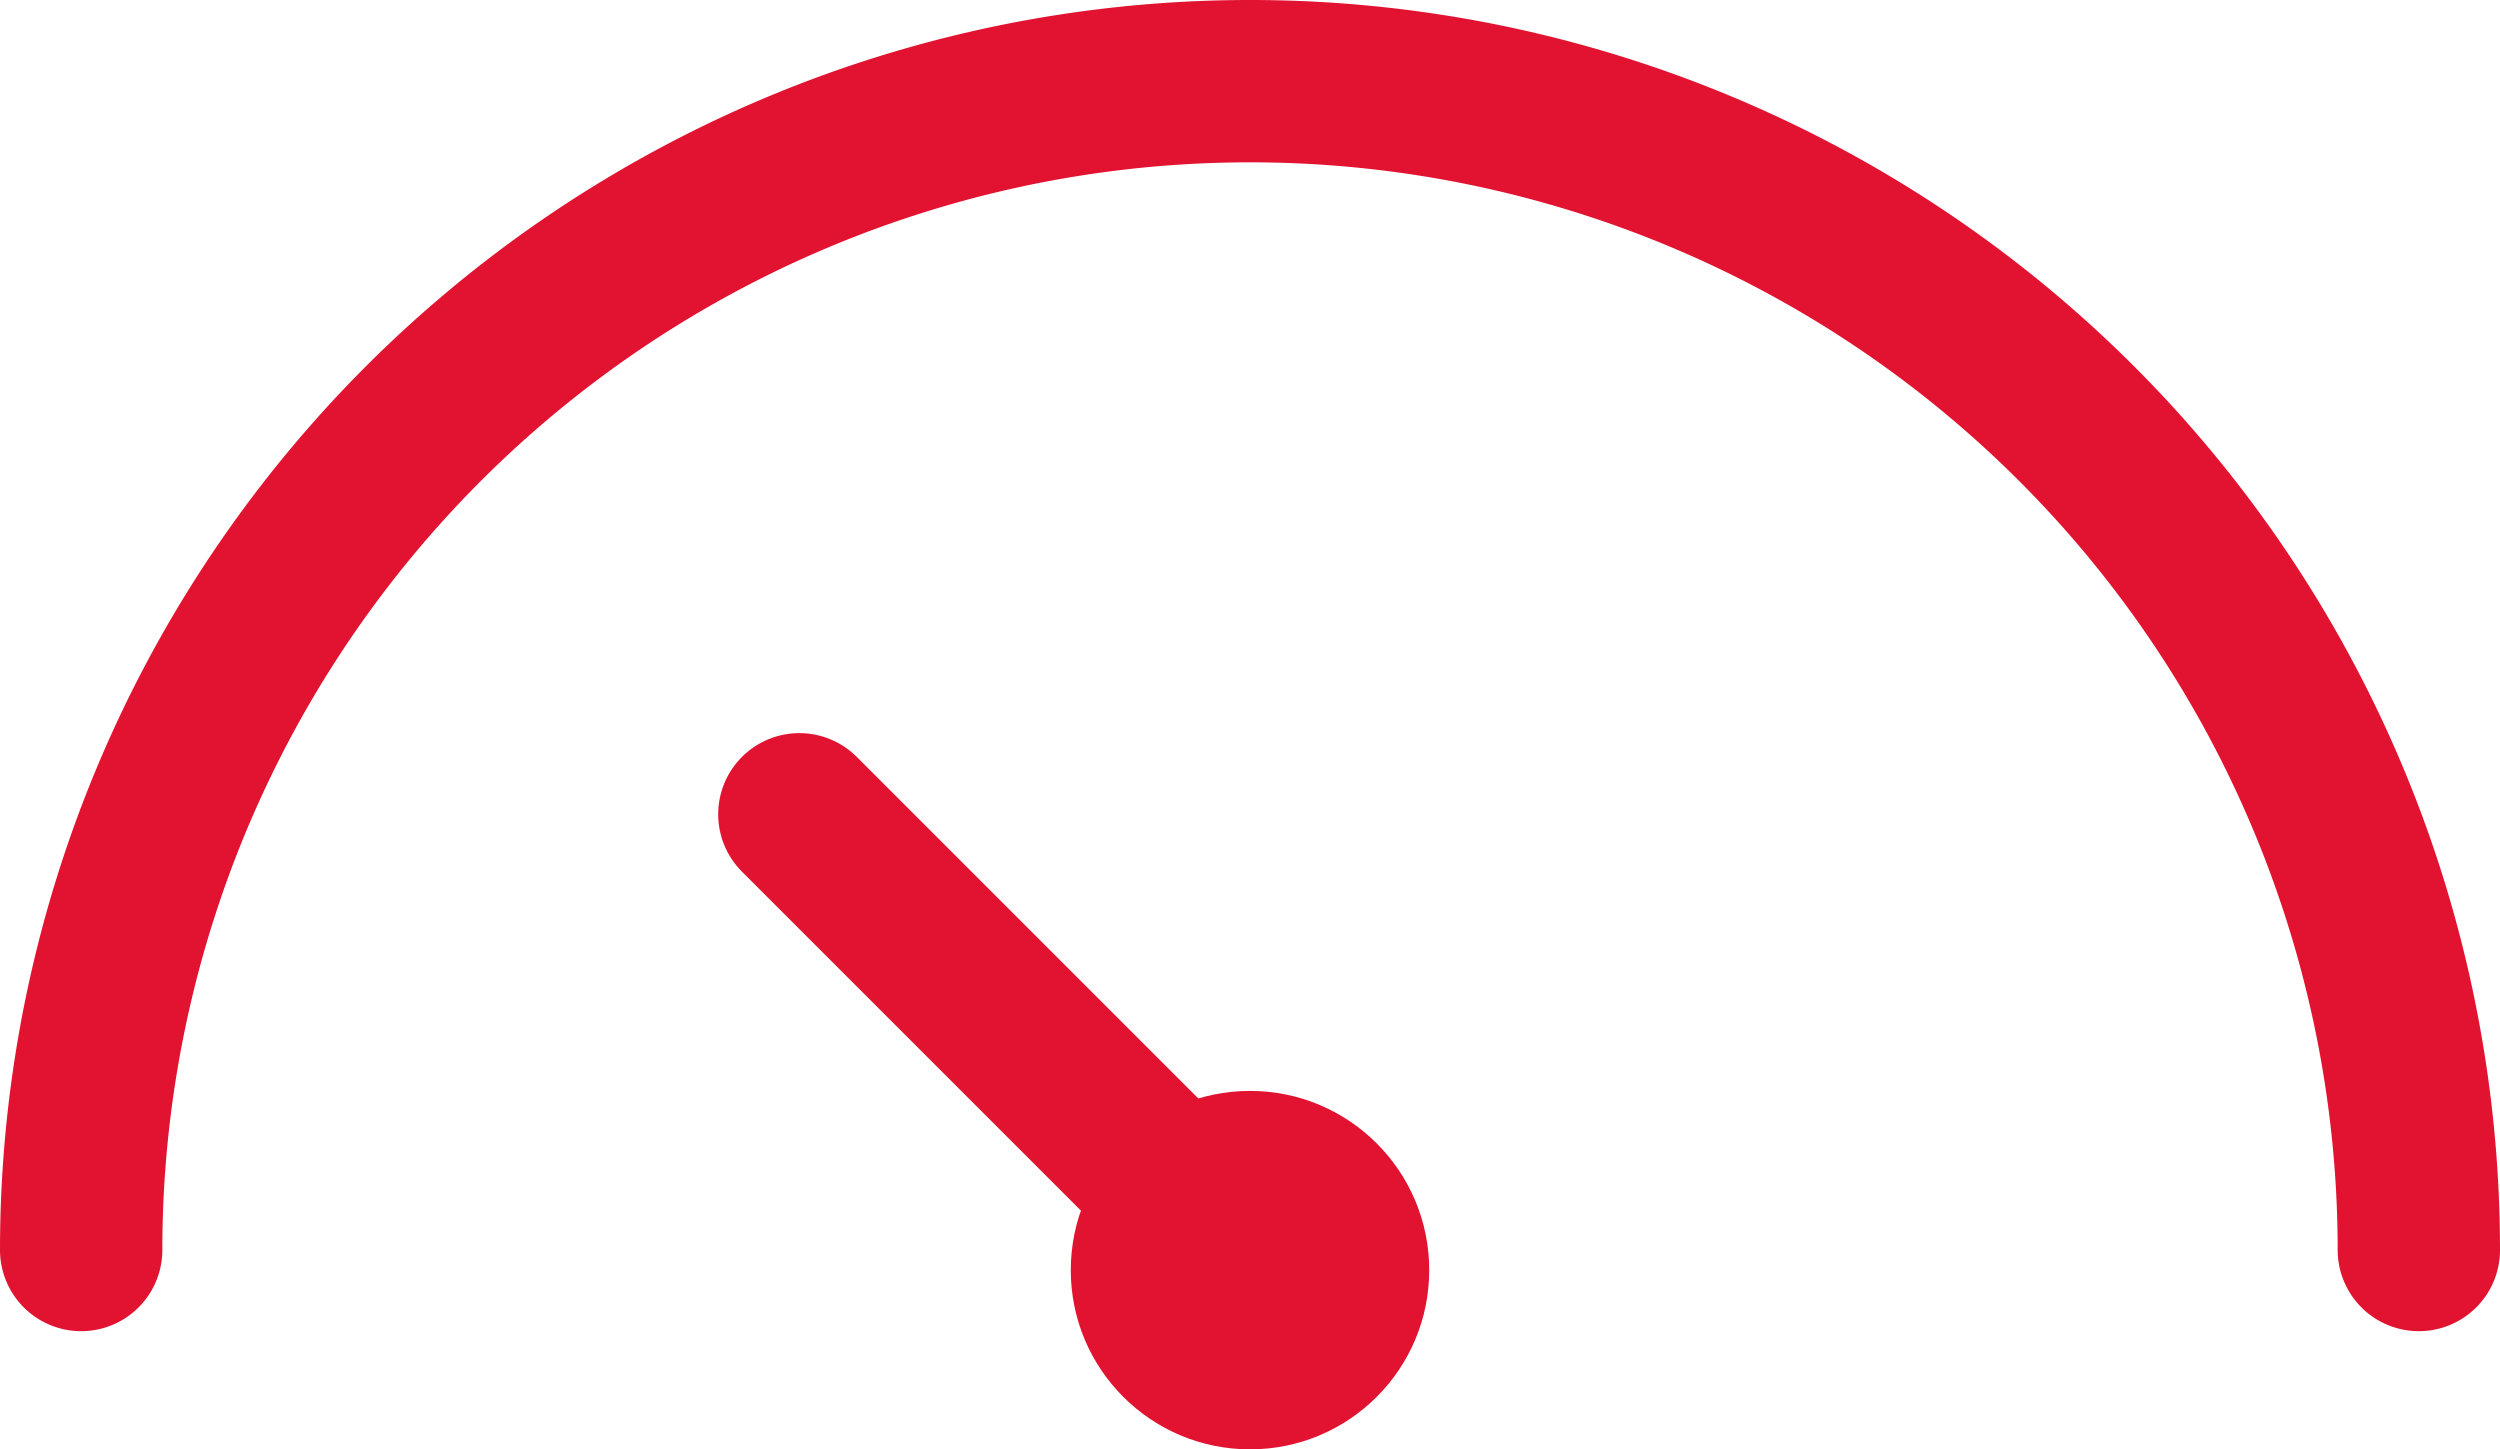 <?xml version="1.0" encoding="UTF-8"?>
<svg xmlns="http://www.w3.org/2000/svg" viewBox="0 0 38.5 22.32">
    <defs>
        <style>
            .cls-1,.cls-2{fill:none;stroke:#E21331;stroke-linecap:round;stroke-width:2.5px;}.cls-1{stroke-miterlimit:10;}.cls-2{stroke-linejoin:round;}
        </style>
    </defs>
    <g id="Layer_2" data-name="Layer 2">
        <g id="Layer_1-2" data-name="Layer 1">
            <path class="cls-1" d="M37.25,19.25a18,18,0,0,0-36,0"></path>
            <line class="cls-2" x1="12.31" y1="12.54" x2="19.25" y2="19.48"></line>
            <circle cx="19.25" cy="19.56" r="2.76" fill="#E21331"></circle>
        </g>
    </g>
</svg>